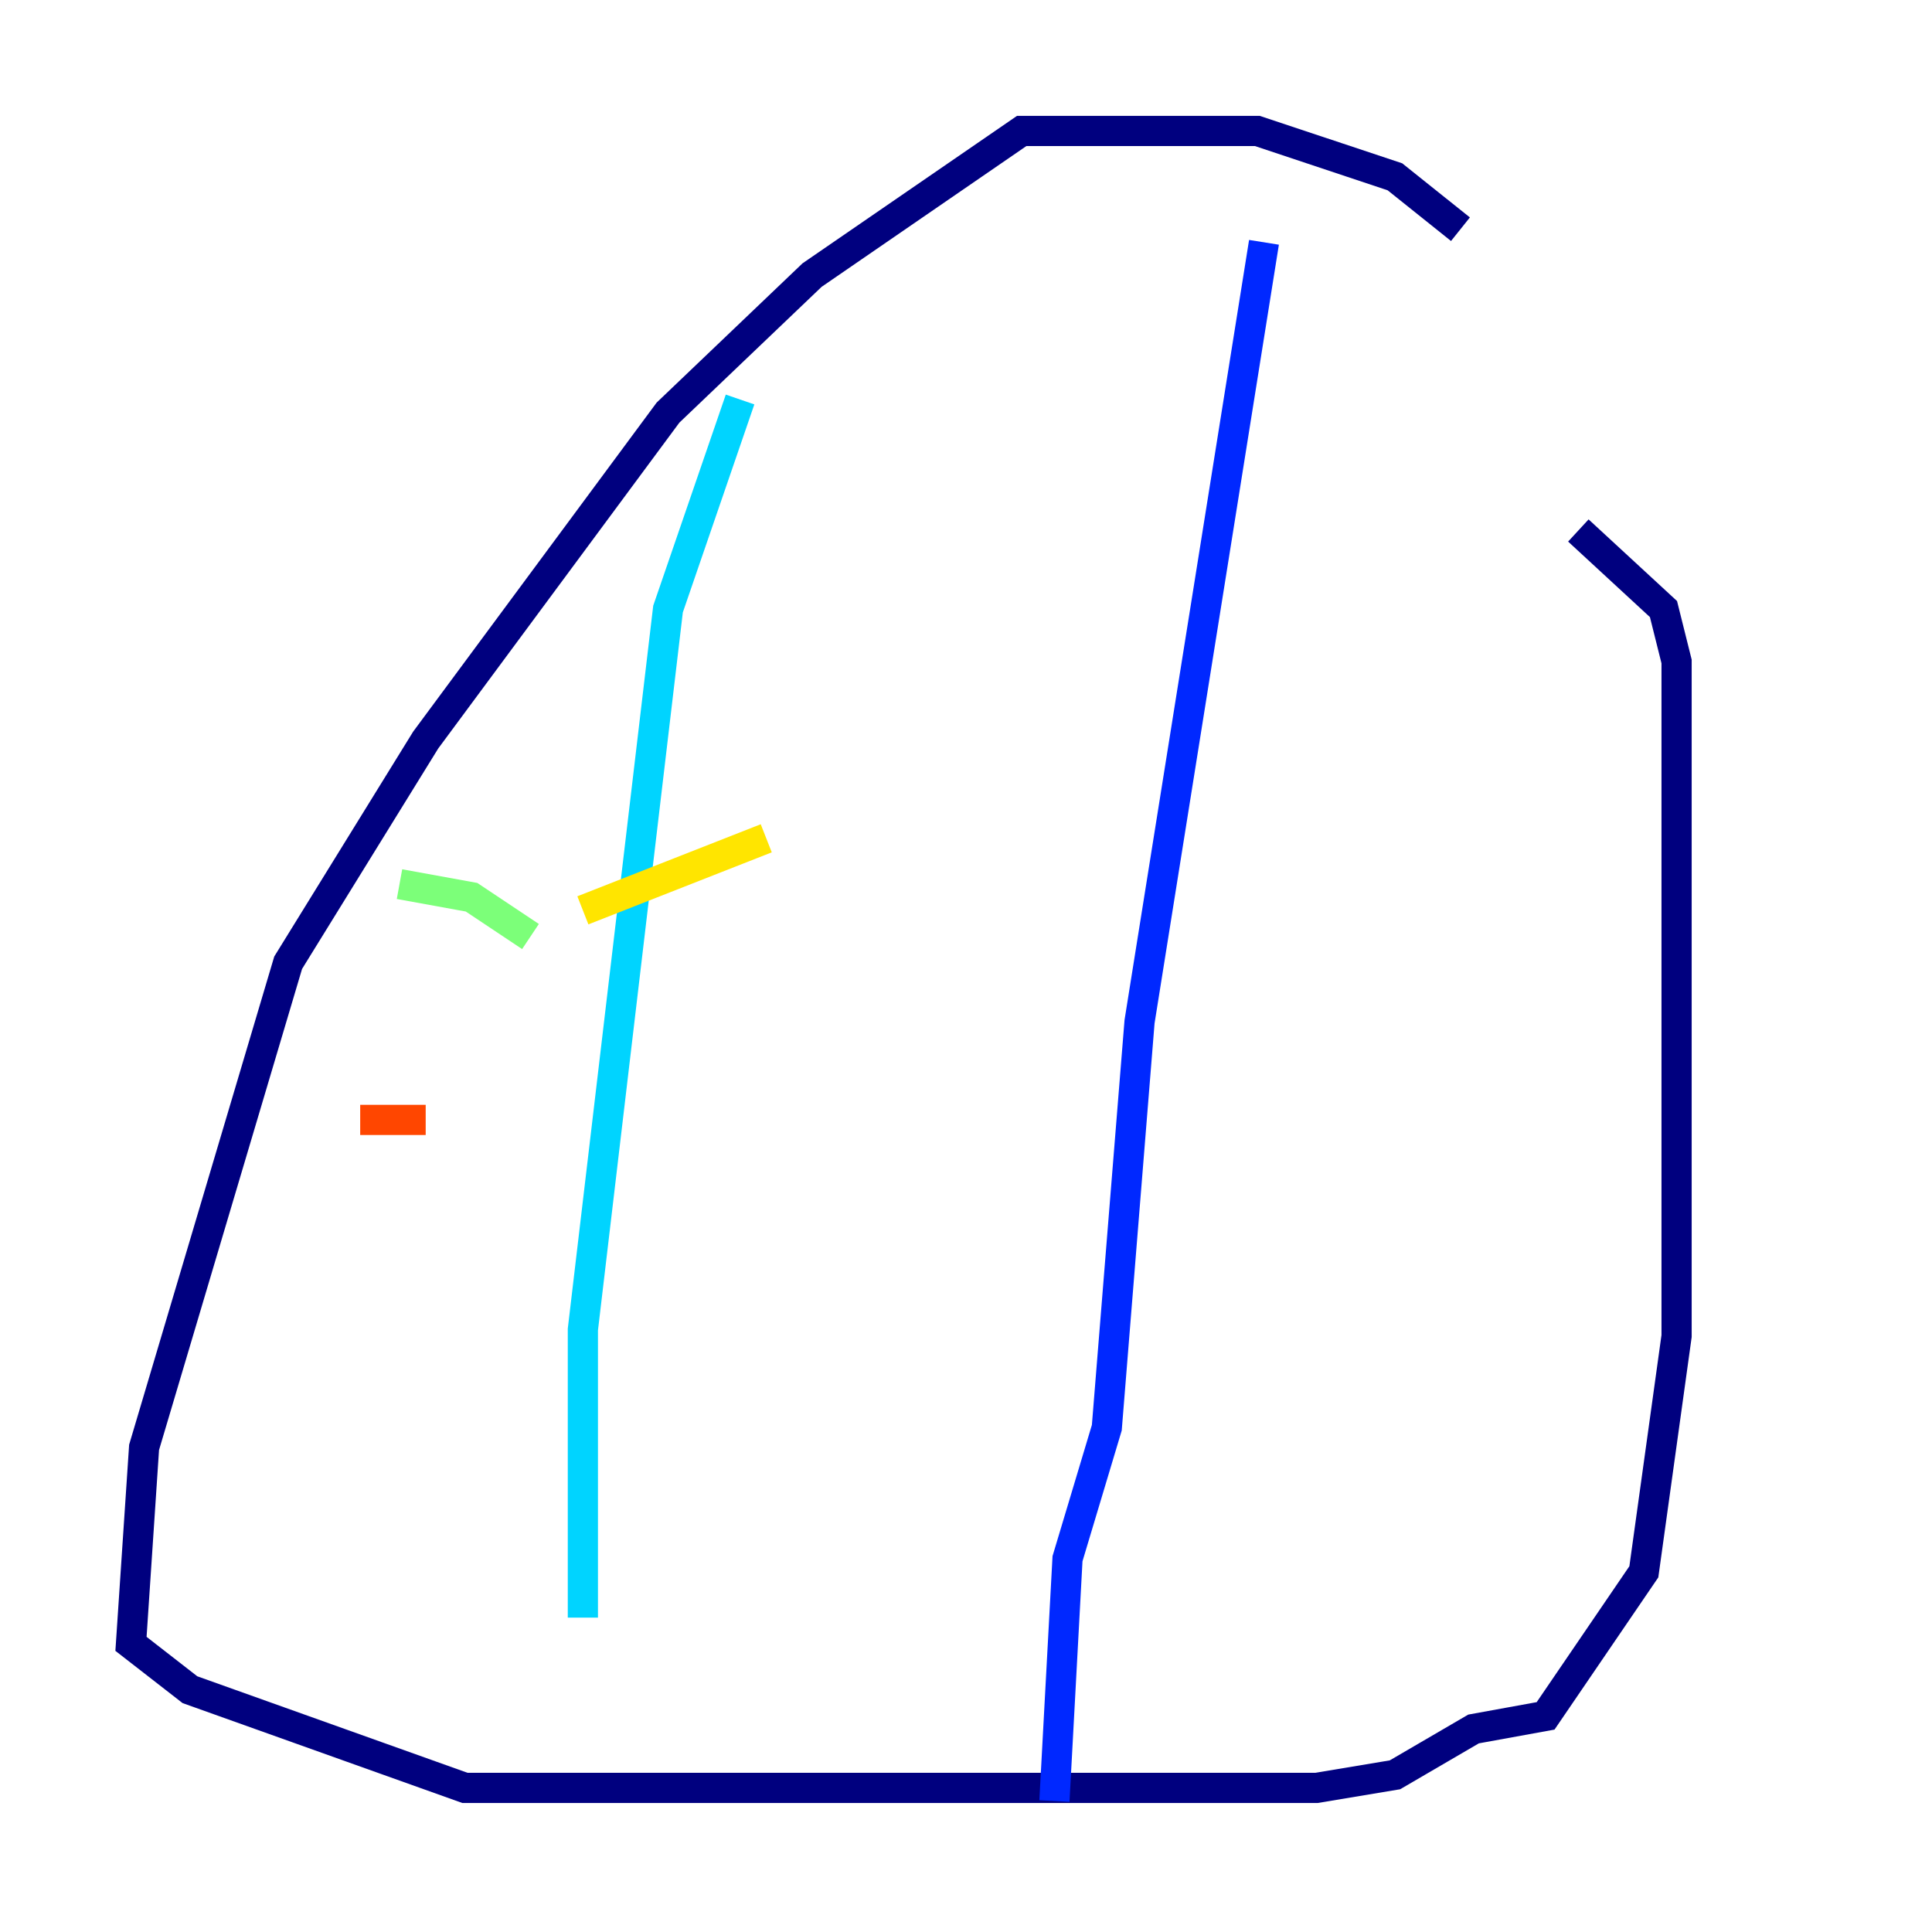 <?xml version="1.0" encoding="utf-8" ?>
<svg baseProfile="tiny" height="128" version="1.2" viewBox="0,0,128,128" width="128" xmlns="http://www.w3.org/2000/svg" xmlns:ev="http://www.w3.org/2001/xml-events" xmlns:xlink="http://www.w3.org/1999/xlink"><defs /><polyline fill="none" points="96.759,15.186 92.42,11.715 83.308,8.678 67.688,8.678 53.803,18.224 44.258,27.336 28.203,49.031 19.091,63.783 9.546,95.891 8.678,108.909 12.583,111.946 30.807,118.454 87.214,118.454 92.42,117.586 97.627,114.549 102.4,113.681 108.909,104.136 111.078,88.515 111.078,43.824 110.21,40.352 104.57,35.146" stroke="#00007f" stroke-width="2" /><polyline fill="none" points="83.742,16.054 75.498,67.688 73.329,94.59 70.725,103.268 69.858,119.322" stroke="#0028ff" stroke-width="2" /><polyline fill="none" points="49.031,26.468 44.258,40.352 38.617,88.081 38.617,107.173" stroke="#00d4ff" stroke-width="2" /><polyline fill="none" points="35.146,62.047 31.241,59.444 26.468,58.576" stroke="#7cff79" stroke-width="2" /><polyline fill="none" points="38.617,60.312 50.766,55.539" stroke="#ffe500" stroke-width="2" /><polyline fill="none" points="28.203,74.197 23.864,74.197" stroke="#ff4600" stroke-width="2" /><polyline fill="none" points="53.803,72.461 53.803,72.461" stroke="#7f0000" stroke-width="2" /></svg>